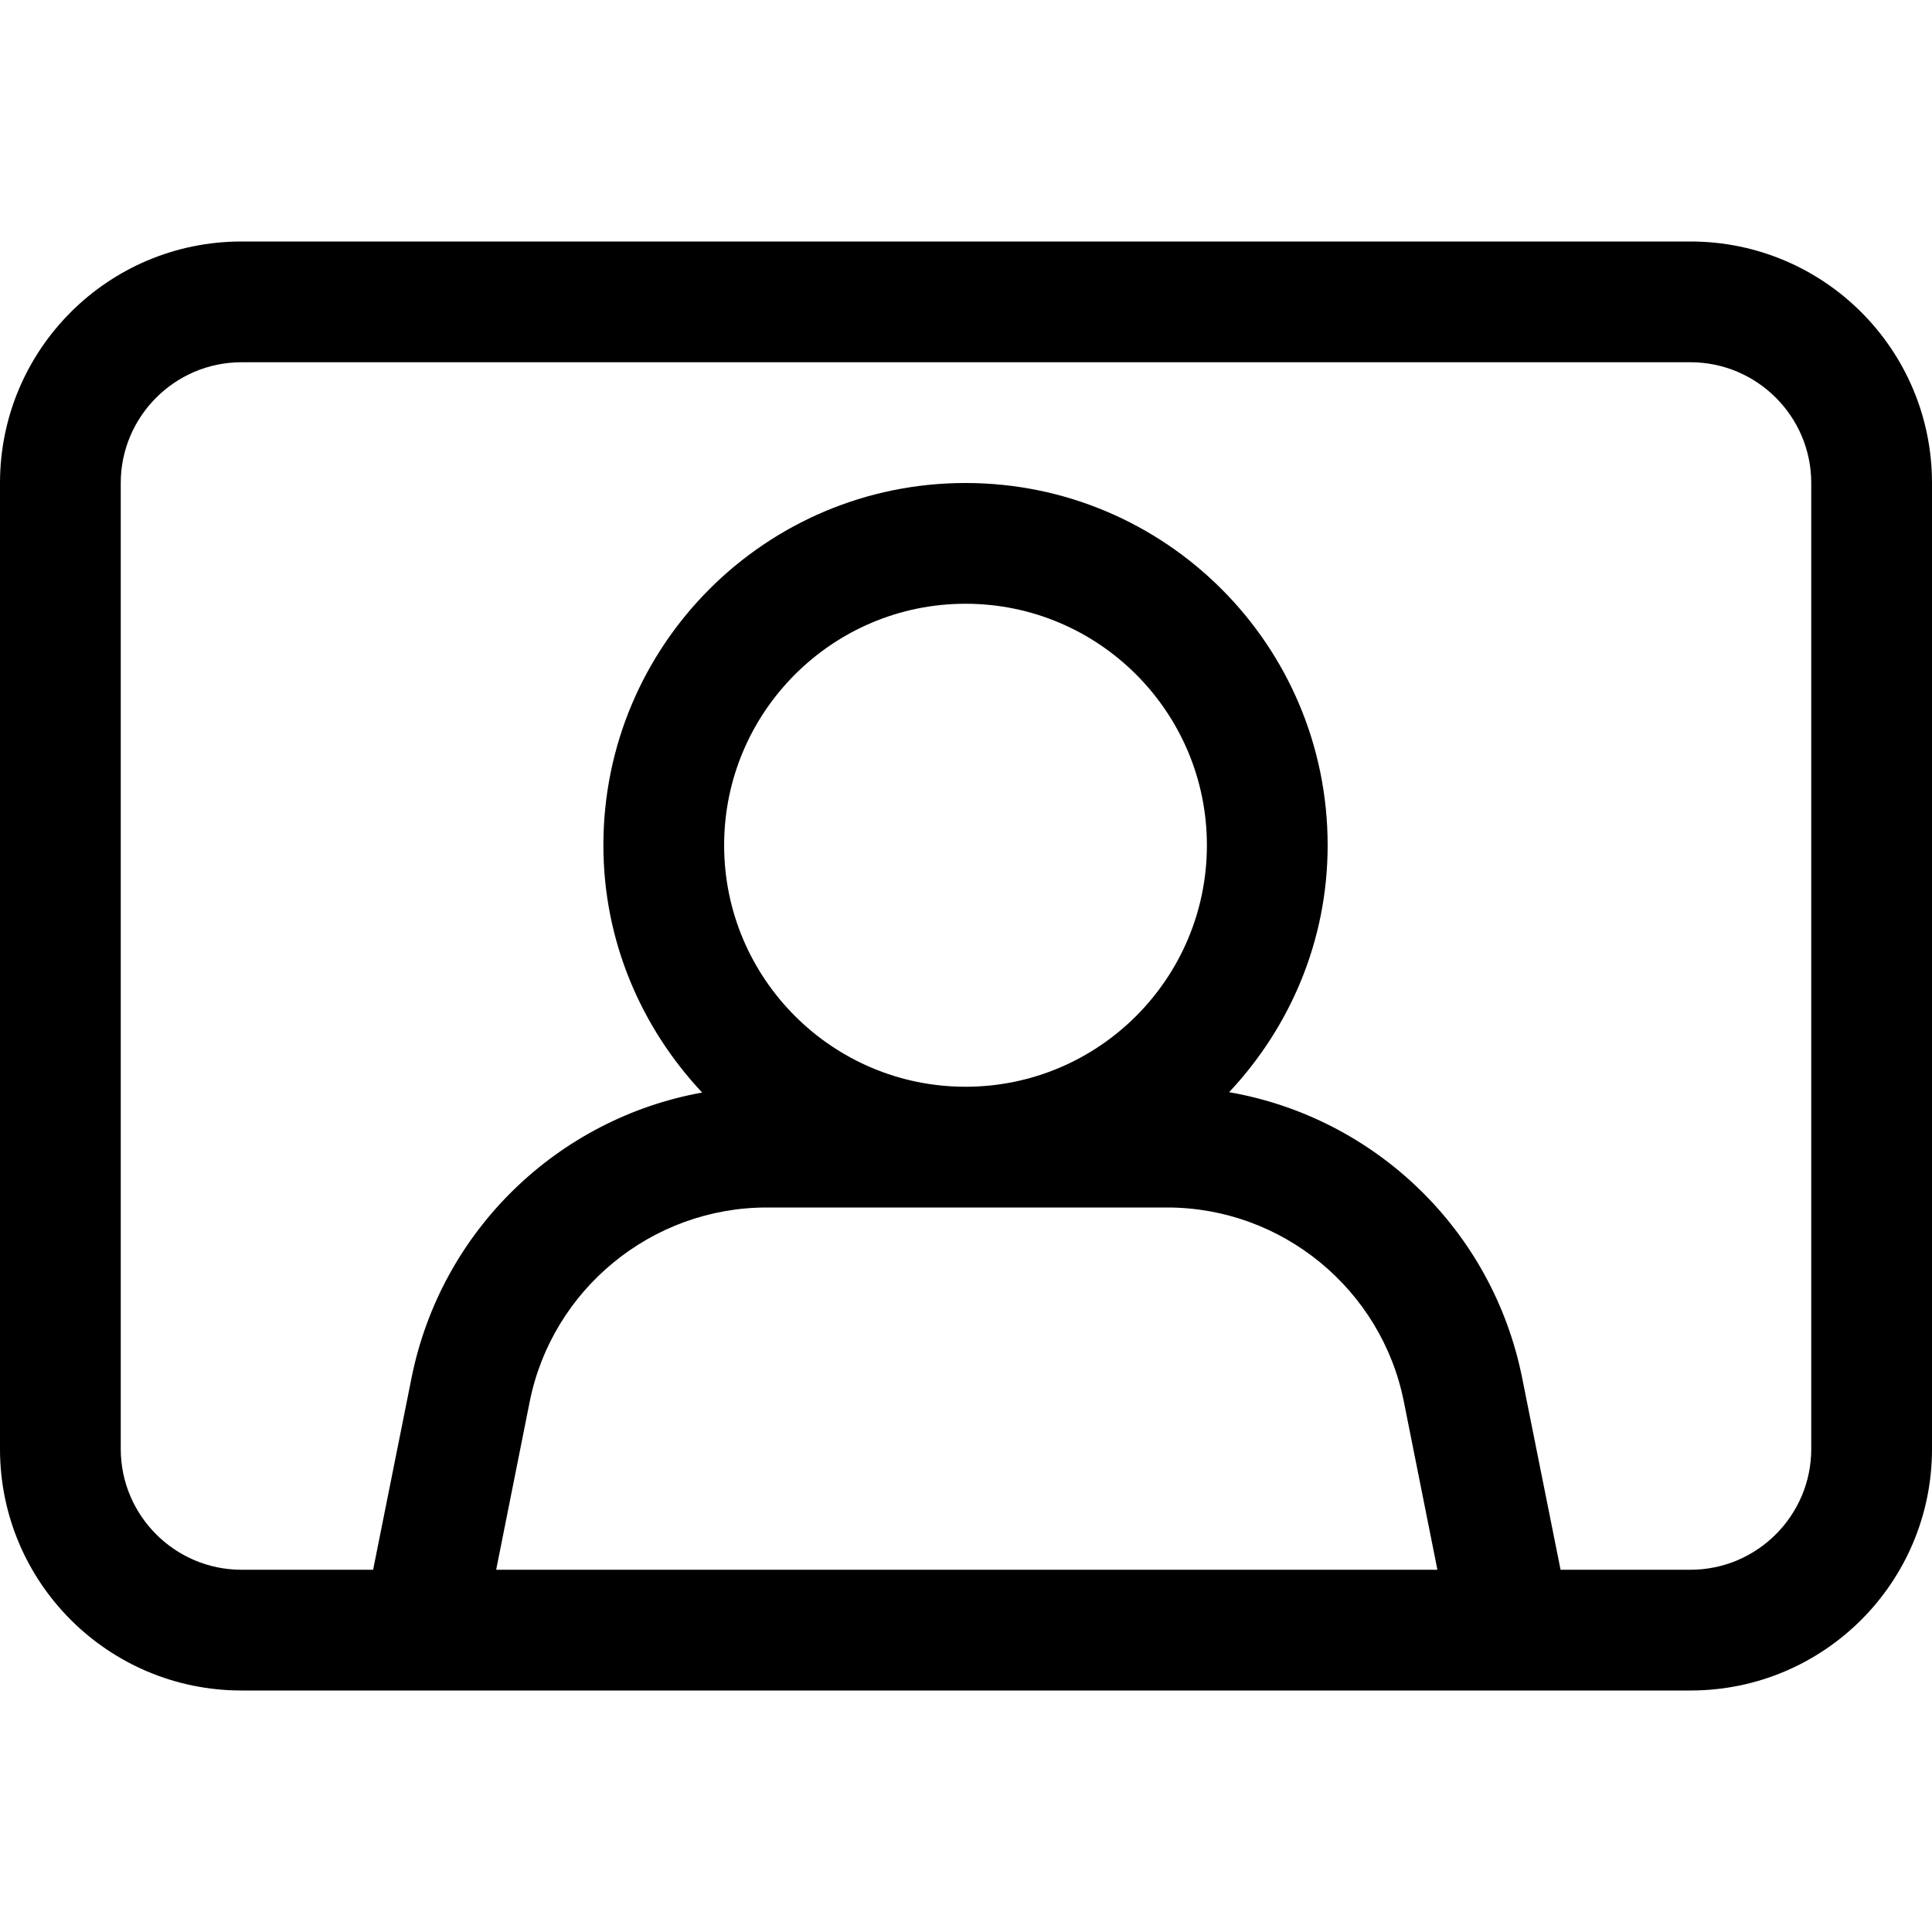 <svg width="16" height="16" viewBox="0 0 16 16" xmlns="http://www.w3.org/2000/svg"><title>video/selfview_16</title><path d="M15 12c0 .551-.449 1-1 1l-1.076 0-.318-1.588c-.246-1.23-1.224-2.158-2.427-2.367.503-.536.816-1.252.816-2.045 0-1.657-1.343-3-2.999-3C6.34 4 4.997 5.343 4.997 7c0 .794.314 1.511.818 2.048-1.193.215-2.162 1.14-2.407 2.364L3.09 13 2 13c-.551 0-1-.449-1-1l0-8c0-.551.449-1 1-1l12 0c.551 0 1 .449 1 1l0 8zM5.997 7c0-1.104.897-2 1.999-2 1.103 0 1.999.896 1.999 2 0 1.104-.896 2-1.999 2-1.102 0-1.999-.896-1.999-2zm-1.888 6l.278-1.393C4.574 10.676 5.399 10 6.349 10l3.318 0c.949 0 1.773.676 1.959 1.607L11.904 13l-7.795 0zM14 2L2 2C.895 2 0 2.895 0 4l0 8c0 1.105.895 2 2 2l12 0c1.105 0 2-.895 2-2l0-8c0-1.105-.895-2-2-2z" fill="#000" fill-rule="evenodd"/></svg>